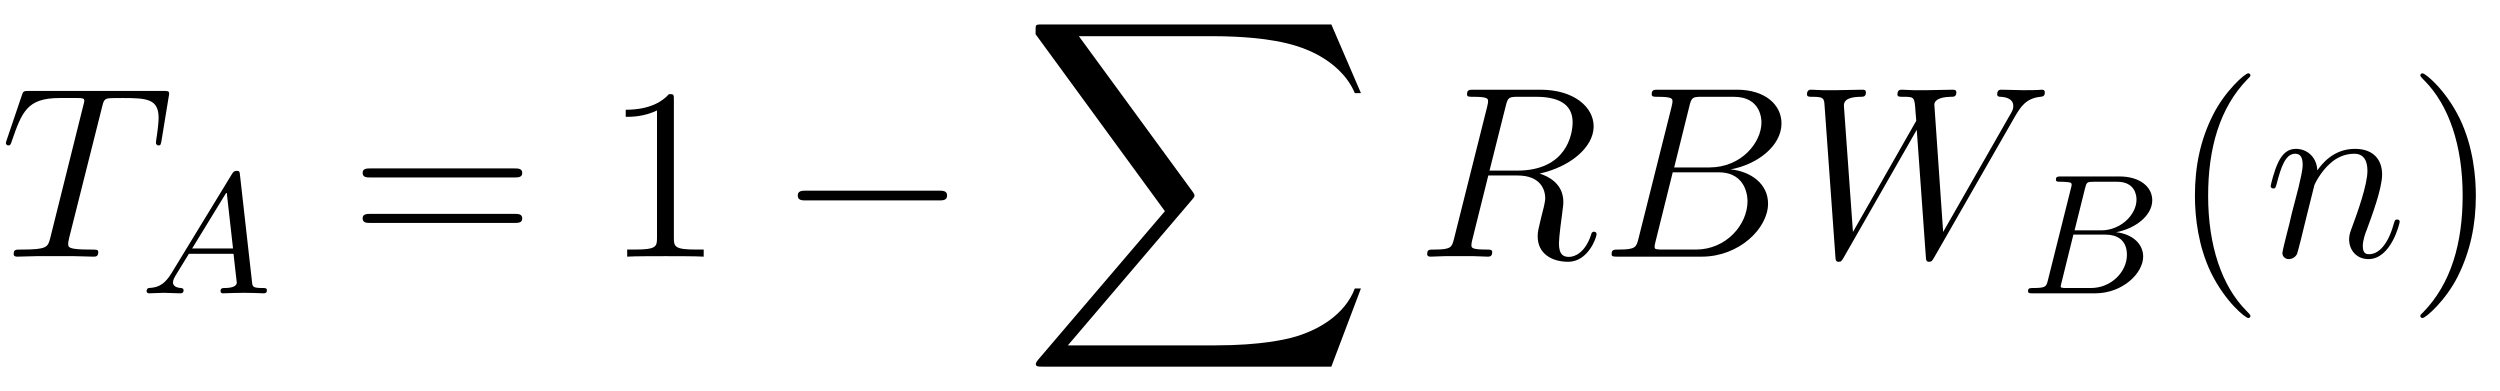 <?xml version='1.0' encoding='UTF-8'?>
<!-- This file was generated by dvisvgm 2.1.3 -->
<svg height='20.723pt' version='1.1' viewBox='166.893 81.544 132.466 20.723' width='132.466pt' xmlns='http://www.w3.org/2000/svg' xmlns:xlink='http://www.w3.org/1999/xlink'>
<defs>
<path d='M16.396 18.132L17.964 13.988H17.64C17.135 15.335 15.762 16.215 14.273 16.604C14.001 16.669 12.731 17.005 10.245 17.005H2.435L9.027 9.273C9.118 9.17 9.144 9.131 9.144 9.066C9.144 9.04 9.144 9.001 9.053 8.872L3.018 0.622H10.115C11.851 0.622 13.029 0.803 13.146 0.829C13.845 0.933 14.972 1.153 15.995 1.8C16.319 2.007 17.2 2.59 17.64 3.639H17.964L16.396 0H1.088C0.79 0 0.777 0.013 0.738 0.091C0.725 0.13 0.725 0.376 0.725 0.518L7.577 9.895L0.868 17.756C0.738 17.912 0.738 17.977 0.738 17.989C0.738 18.132 0.855 18.132 1.088 18.132H16.396Z' id='g0-88'/>
<path d='M8.535 -2.979C8.755 -2.979 8.988 -2.979 8.988 -3.238S8.755 -3.497 8.535 -3.497H1.528C1.308 -3.497 1.075 -3.497 1.075 -3.238S1.308 -2.979 1.528 -2.979H8.535Z' id='g1-0'/>
<path d='M1.65 -1.061C1.206 -0.335 0.807 -0.308 0.444 -0.281C0.381 -0.272 0.335 -0.199 0.335 -0.118C0.335 -0.063 0.372 0 0.462 0C0.635 0 1.061 -0.027 1.233 -0.027C1.432 -0.027 1.922 0 2.121 0C2.176 0 2.294 0 2.294 -0.163C2.294 -0.272 2.185 -0.281 2.158 -0.281C2.076 -0.29 1.732 -0.308 1.732 -0.58C1.732 -0.707 1.831 -0.879 1.859 -0.925L2.575 -2.094H4.941C4.968 -1.886 4.995 -1.577 5.023 -1.351C5.059 -0.997 5.113 -0.598 5.113 -0.571C5.113 -0.435 4.986 -0.281 4.46 -0.281C4.37 -0.281 4.252 -0.281 4.252 -0.118C4.252 -0.018 4.324 0 4.388 0C4.56 0 4.778 -0.018 4.959 -0.018S5.358 -0.027 5.503 -0.027C5.802 -0.027 5.82 -0.027 6.038 -0.018C6.183 -0.009 6.391 0 6.537 0C6.591 0 6.709 0 6.709 -0.163C6.709 -0.281 6.609 -0.281 6.5 -0.281C5.956 -0.281 5.947 -0.345 5.92 -0.607L5.285 -6.246C5.267 -6.446 5.258 -6.491 5.104 -6.491C4.977 -6.491 4.923 -6.428 4.85 -6.31L1.65 -1.061ZM2.747 -2.375L4.578 -5.367L4.914 -2.375H2.747Z' id='g2-65'/>
<path d='M1.478 -0.689C1.396 -0.363 1.378 -0.281 0.698 -0.281C0.526 -0.281 0.426 -0.281 0.426 -0.118C0.426 0 0.517 0 0.68 0H3.98C5.449 0 6.527 -1.07 6.527 -1.949C6.527 -2.593 5.993 -3.137 5.095 -3.237C6.129 -3.436 7.008 -4.125 7.008 -4.932C7.008 -5.639 6.355 -6.192 5.276 -6.192H2.176C2.013 -6.192 1.904 -6.192 1.904 -6.029C1.904 -5.911 1.985 -5.911 2.176 -5.911C2.212 -5.911 2.375 -5.911 2.52 -5.893C2.674 -5.875 2.738 -5.857 2.738 -5.757C2.738 -5.712 2.729 -5.675 2.702 -5.576L1.478 -0.689ZM2.892 -3.336L3.445 -5.557C3.527 -5.884 3.545 -5.911 3.926 -5.911H5.149C6.092 -5.911 6.174 -5.195 6.174 -4.968C6.174 -4.161 5.331 -3.336 4.306 -3.336H2.892ZM2.457 -0.281C2.33 -0.281 2.312 -0.281 2.276 -0.29C2.185 -0.299 2.158 -0.308 2.158 -0.372C2.158 -0.399 2.158 -0.417 2.203 -0.58L2.829 -3.11H4.533C5.095 -3.11 5.666 -2.865 5.666 -2.04C5.666 -1.142 4.841 -0.281 3.753 -0.281H2.457Z' id='g2-66'/>
<path d='M4.74 -7.965C4.857 -8.444 4.909 -8.47 5.414 -8.47H7.097C8.561 -8.47 8.561 -7.227 8.561 -7.11C8.561 -6.061 7.512 -4.727 5.802 -4.727H3.937L4.74 -7.965ZM6.929 -4.624C8.341 -4.883 9.623 -5.867 9.623 -7.059C9.623 -8.069 8.729 -8.846 7.266 -8.846H3.108C2.862 -8.846 2.746 -8.846 2.746 -8.6C2.746 -8.47 2.862 -8.47 3.057 -8.47C3.847 -8.47 3.847 -8.367 3.847 -8.224C3.847 -8.198 3.847 -8.121 3.795 -7.926L2.046 -0.958C1.93 -0.505 1.904 -0.376 0.997 -0.376C0.751 -0.376 0.622 -0.376 0.622 -0.142C0.622 0 0.699 0 0.958 0H5.401C7.382 0 8.911 -1.502 8.911 -2.81C8.911 -3.872 7.978 -4.52 6.929 -4.624ZM5.09 -0.376H3.341C3.16 -0.376 3.134 -0.376 3.057 -0.389C2.914 -0.401 2.901 -0.427 2.901 -0.531C2.901 -0.622 2.927 -0.699 2.953 -0.816L3.86 -4.468H6.294C7.823 -4.468 7.823 -3.044 7.823 -2.94C7.823 -1.697 6.696 -0.376 5.09 -0.376Z' id='g3-66'/>
<path d='M4.766 -7.965C4.883 -8.444 4.934 -8.47 5.44 -8.47H6.372C7.486 -8.47 8.315 -8.133 8.315 -7.123C8.315 -6.463 7.978 -4.559 5.375 -4.559H3.911L4.766 -7.965ZM6.566 -4.403C8.172 -4.753 9.429 -5.789 9.429 -6.903C9.429 -7.913 8.405 -8.846 6.605 -8.846H3.095C2.836 -8.846 2.72 -8.846 2.72 -8.6C2.72 -8.47 2.81 -8.47 3.057 -8.47C3.834 -8.47 3.834 -8.367 3.834 -8.224C3.834 -8.198 3.834 -8.121 3.782 -7.926L2.033 -0.958C1.917 -0.505 1.891 -0.376 0.997 -0.376C0.699 -0.376 0.609 -0.376 0.609 -0.13C0.609 0 0.751 0 0.79 0C1.023 0 1.295 -0.026 1.541 -0.026H3.069C3.303 -0.026 3.575 0 3.808 0C3.911 0 4.054 0 4.054 -0.246C4.054 -0.376 3.937 -0.376 3.743 -0.376C2.953 -0.376 2.953 -0.479 2.953 -0.609C2.953 -0.622 2.953 -0.712 2.979 -0.816L3.847 -4.3H5.401C6.631 -4.3 6.864 -3.523 6.864 -3.095C6.864 -2.901 6.735 -2.396 6.644 -2.059C6.502 -1.464 6.463 -1.321 6.463 -1.075C6.463 -0.155 7.214 0.272 8.082 0.272C9.131 0.272 9.584 -1.01 9.584 -1.192C9.584 -1.282 9.519 -1.321 9.442 -1.321C9.338 -1.321 9.312 -1.243 9.286 -1.14C8.975 -0.22 8.444 0.013 8.121 0.013S7.59 -0.13 7.59 -0.712C7.59 -1.023 7.745 -2.202 7.758 -2.267C7.823 -2.746 7.823 -2.798 7.823 -2.901C7.823 -3.847 7.059 -4.248 6.566 -4.403Z' id='g3-82'/>
<path d='M5.401 -7.9C5.478 -8.211 5.504 -8.328 5.699 -8.38C5.802 -8.405 6.23 -8.405 6.502 -8.405C7.797 -8.405 8.405 -8.354 8.405 -7.343C8.405 -7.149 8.354 -6.657 8.276 -6.178L8.263 -6.022C8.263 -5.971 8.315 -5.893 8.393 -5.893C8.522 -5.893 8.522 -5.958 8.561 -6.165L8.936 -8.457C8.962 -8.574 8.962 -8.6 8.962 -8.639C8.962 -8.781 8.885 -8.781 8.626 -8.781H1.541C1.243 -8.781 1.23 -8.768 1.153 -8.535L0.363 -6.204C0.35 -6.178 0.311 -6.035 0.311 -6.022C0.311 -5.958 0.363 -5.893 0.44 -5.893C0.544 -5.893 0.57 -5.945 0.622 -6.113C1.166 -7.68 1.438 -8.405 3.16 -8.405H4.028C4.339 -8.405 4.468 -8.405 4.468 -8.263C4.468 -8.224 4.468 -8.198 4.403 -7.965L2.668 -1.01C2.538 -0.505 2.513 -0.376 1.14 -0.376C0.816 -0.376 0.725 -0.376 0.725 -0.13C0.725 0 0.868 0 0.933 0C1.256 0 1.593 -0.026 1.917 -0.026H3.937C4.261 -0.026 4.611 0 4.934 0C5.077 0 5.206 0 5.206 -0.246C5.206 -0.376 5.116 -0.376 4.779 -0.376C3.613 -0.376 3.613 -0.492 3.613 -0.686C3.613 -0.699 3.613 -0.79 3.665 -0.997L5.401 -7.9Z' id='g3-84'/>
<path d='M11.695 -7.408C11.993 -7.913 12.278 -8.393 13.055 -8.47C13.172 -8.483 13.288 -8.496 13.288 -8.703C13.288 -8.846 13.172 -8.846 13.133 -8.846C13.107 -8.846 13.016 -8.82 12.161 -8.82C11.773 -8.82 11.371 -8.846 10.996 -8.846C10.918 -8.846 10.763 -8.846 10.763 -8.6C10.763 -8.483 10.866 -8.47 10.944 -8.47C11.203 -8.457 11.617 -8.38 11.617 -7.978C11.617 -7.81 11.566 -7.719 11.436 -7.499L7.9 -1.308L7.434 -8.056C7.434 -8.211 7.577 -8.457 8.302 -8.47C8.47 -8.47 8.6 -8.47 8.6 -8.716C8.6 -8.846 8.47 -8.846 8.405 -8.846C7.952 -8.846 7.473 -8.82 7.007 -8.82H6.333C6.139 -8.82 5.906 -8.846 5.712 -8.846C5.634 -8.846 5.478 -8.846 5.478 -8.6C5.478 -8.47 5.569 -8.47 5.789 -8.47C6.385 -8.47 6.385 -8.457 6.437 -7.667L6.476 -7.201L3.121 -1.308L2.642 -7.991C2.642 -8.133 2.642 -8.457 3.523 -8.47C3.665 -8.47 3.808 -8.47 3.808 -8.703C3.808 -8.846 3.691 -8.846 3.613 -8.846C3.16 -8.846 2.681 -8.82 2.215 -8.82H1.541C1.347 -8.82 1.114 -8.846 0.92 -8.846C0.842 -8.846 0.686 -8.846 0.686 -8.6C0.686 -8.47 0.79 -8.47 0.971 -8.47C1.58 -8.47 1.593 -8.393 1.619 -7.978L2.189 -0.026C2.202 0.194 2.215 0.272 2.37 0.272C2.5 0.272 2.526 0.22 2.642 0.026L6.502 -6.722L6.981 -0.026C6.994 0.194 7.007 0.272 7.162 0.272C7.292 0.272 7.331 0.207 7.434 0.026L11.695 -7.408Z' id='g3-87'/>
<path d='M2.668 -3.795C2.694 -3.872 3.018 -4.52 3.497 -4.934C3.834 -5.245 4.274 -5.453 4.779 -5.453C5.297 -5.453 5.478 -5.064 5.478 -4.546C5.478 -3.808 4.947 -2.331 4.688 -1.632C4.572 -1.321 4.507 -1.153 4.507 -0.92C4.507 -0.337 4.909 0.13 5.53 0.13C6.735 0.13 7.188 -1.774 7.188 -1.852C7.188 -1.917 7.136 -1.969 7.059 -1.969C6.942 -1.969 6.929 -1.93 6.864 -1.71C6.566 -0.648 6.074 -0.13 5.569 -0.13C5.44 -0.13 5.232 -0.142 5.232 -0.557C5.232 -0.881 5.375 -1.269 5.453 -1.451C5.712 -2.163 6.256 -3.613 6.256 -4.352C6.256 -5.129 5.802 -5.712 4.818 -5.712C3.665 -5.712 3.057 -4.896 2.823 -4.572C2.785 -5.31 2.254 -5.712 1.684 -5.712C1.269 -5.712 0.984 -5.465 0.764 -5.025C0.531 -4.559 0.35 -3.782 0.35 -3.73S0.401 -3.613 0.492 -3.613C0.596 -3.613 0.609 -3.626 0.686 -3.924C0.894 -4.714 1.127 -5.453 1.645 -5.453C1.943 -5.453 2.046 -5.245 2.046 -4.857C2.046 -4.572 1.917 -4.067 1.826 -3.665L1.464 -2.267C1.412 -2.02 1.269 -1.438 1.204 -1.204C1.114 -0.868 0.971 -0.259 0.971 -0.194C0.971 -0.013 1.114 0.13 1.308 0.13C1.464 0.13 1.645 0.052 1.748 -0.142C1.774 -0.207 1.891 -0.661 1.956 -0.92L2.241 -2.085L2.668 -3.795Z' id='g3-110'/>
<path d='M4.209 3.147C4.209 3.108 4.209 3.082 3.989 2.862C2.694 1.554 1.969 -0.583 1.969 -3.225C1.969 -5.737 2.577 -7.9 4.08 -9.429C4.209 -9.545 4.209 -9.571 4.209 -9.61C4.209 -9.688 4.144 -9.714 4.093 -9.714C3.924 -9.714 2.862 -8.781 2.228 -7.512C1.567 -6.204 1.269 -4.818 1.269 -3.225C1.269 -2.072 1.451 -0.531 2.124 0.855C2.888 2.409 3.95 3.251 4.093 3.251C4.144 3.251 4.209 3.225 4.209 3.147Z' id='g4-40'/>
<path d='M3.652 -3.225C3.652 -4.209 3.523 -5.815 2.798 -7.318C2.033 -8.872 0.971 -9.714 0.829 -9.714C0.777 -9.714 0.712 -9.688 0.712 -9.61C0.712 -9.571 0.712 -9.545 0.933 -9.325C2.228 -8.017 2.953 -5.88 2.953 -3.238C2.953 -0.725 2.344 1.438 0.842 2.966C0.712 3.082 0.712 3.108 0.712 3.147C0.712 3.225 0.777 3.251 0.829 3.251C0.997 3.251 2.059 2.318 2.694 1.049C3.354 -0.272 3.652 -1.671 3.652 -3.225Z' id='g4-41'/>
<path d='M3.73 -8.302C3.73 -8.6 3.73 -8.613 3.471 -8.613C3.16 -8.263 2.513 -7.784 1.179 -7.784V-7.408C1.476 -7.408 2.124 -7.408 2.836 -7.745V-0.997C2.836 -0.531 2.798 -0.376 1.658 -0.376H1.256V0C1.606 -0.026 2.862 -0.026 3.29 -0.026S4.96 -0.026 5.31 0V-0.376H4.909C3.769 -0.376 3.73 -0.531 3.73 -0.997V-8.302Z' id='g4-49'/>
<path d='M8.742 -4.196C8.924 -4.196 9.157 -4.196 9.157 -4.429C9.157 -4.675 8.936 -4.675 8.742 -4.675H1.114C0.933 -4.675 0.699 -4.675 0.699 -4.442C0.699 -4.196 0.92 -4.196 1.114 -4.196H8.742ZM8.742 -1.787C8.924 -1.787 9.157 -1.787 9.157 -2.02C9.157 -2.267 8.936 -2.267 8.742 -2.267H1.114C0.933 -2.267 0.699 -2.267 0.699 -2.033C0.699 -1.787 0.92 -1.787 1.114 -1.787H8.742Z' id='g4-61'/>
</defs>
<g id='page1'>
<use x='166.893' xlink:href='#g3-84' y='95.143'/>
<use x='174.326' xlink:href='#g2-65' y='97.086'/>
<use x='185.408' xlink:href='#g4-61' y='95.143'/>
<use x='198.869' xlink:href='#g4-49' y='95.143'/>
<use x='208.088' xlink:href='#g1-0' y='95.143'/>
<use x='221.04' xlink:href='#g0-88' y='82.839'/>
<use x='241.906' xlink:href='#g3-82' y='95.143'/>
<use x='251.665' xlink:href='#g3-66' y='95.143'/>
<use x='261.953' xlink:href='#g3-87' y='95.143'/>
<use x='273.925' xlink:href='#g2-66' y='97.086'/>
<use x='281.925' xlink:href='#g4-40' y='95.143'/>
<use x='286.857' xlink:href='#g3-110' y='95.143'/>
<use x='294.427' xlink:href='#g4-41' y='95.143'/>
</g>
</svg>